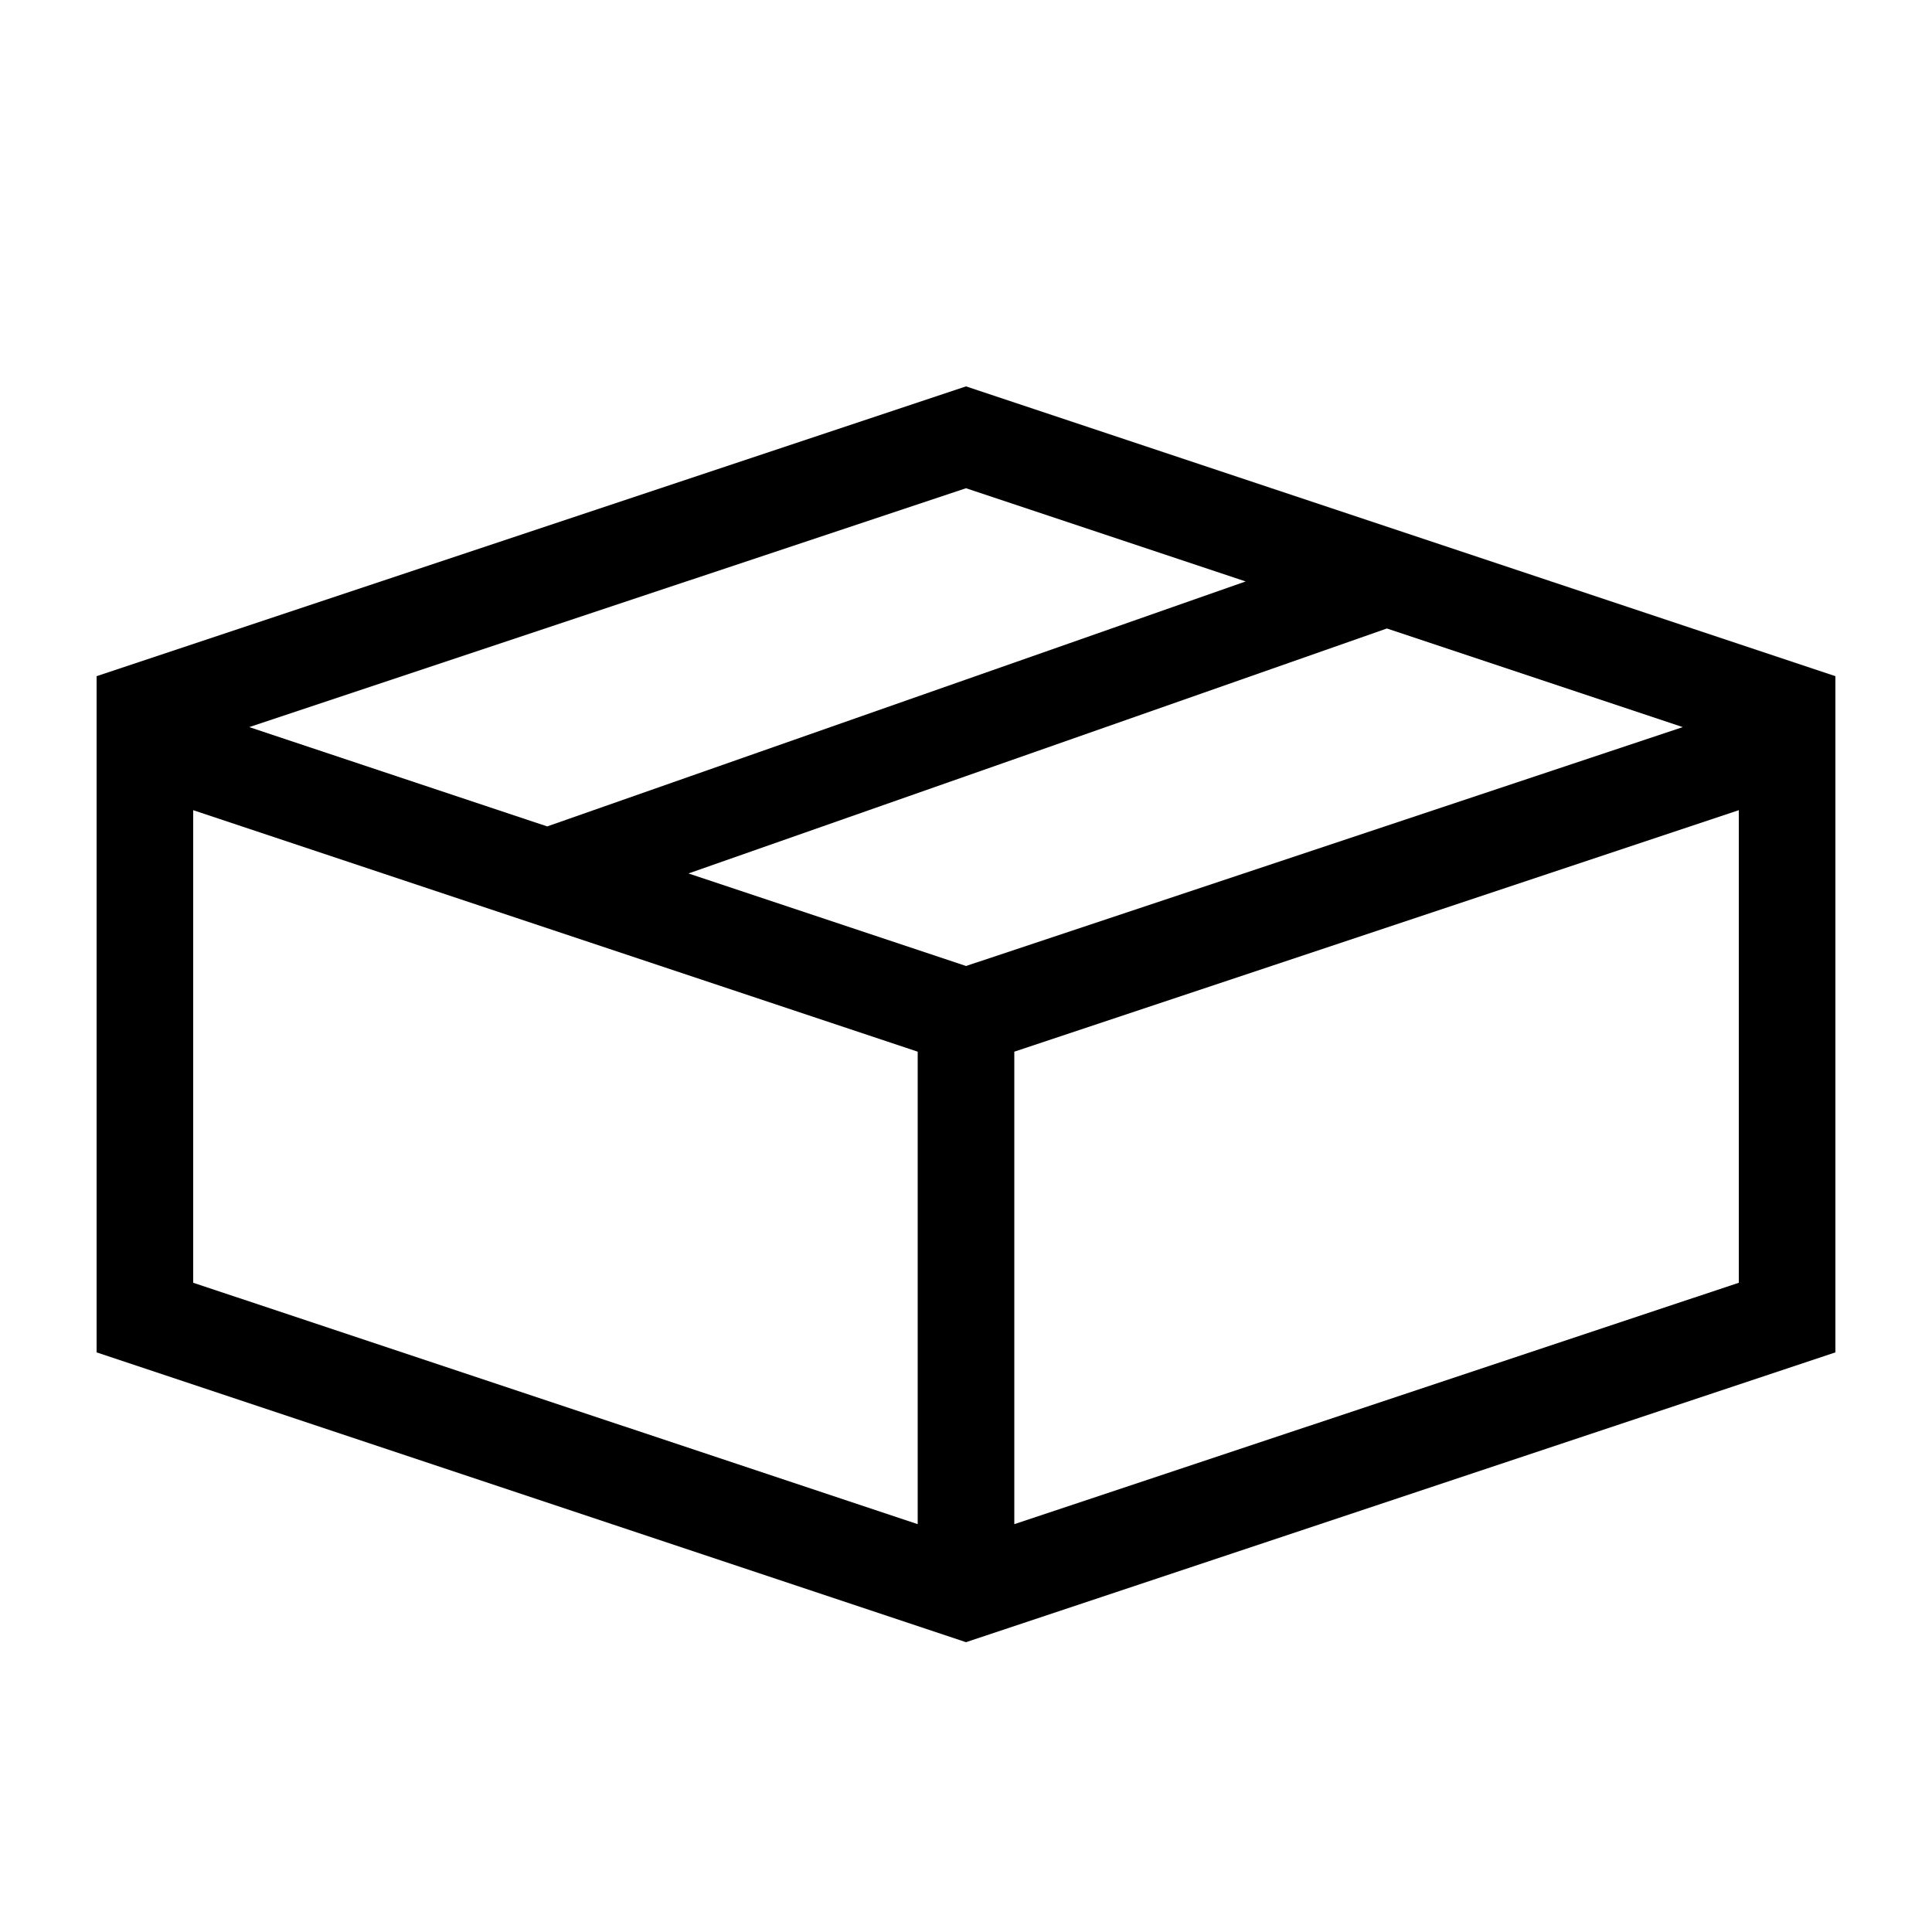 <?xml version="1.0" encoding="UTF-8"?>
<svg width="20px" height="20px" viewBox="0 0 20 20" version="1.1" xmlns="http://www.w3.org/2000/svg" xmlns:xlink="http://www.w3.org/1999/xlink">
    <!-- Generator: Sketch 59.1 (86144) - https://sketch.com -->
    <title>Icons/Shipping Box/20</title>
    <desc>Created with Sketch.</desc>
    <g id="Icons/Shipping-Box/20" stroke="none" stroke-width="1" fill="none" fill-rule="evenodd">
        <path d="M10,4 L19,7 L19,14 L10,17 L1,14 L1,7 L10,4 Z M2,8.387 L2,13.279 L9.5,15.778 L9.5,10.887 L2,8.387 Z M18,8.387 L10.5,10.887 L10.5,15.778 L18,13.279 L18,8.387 Z M14.357,6.506 L7.127,9.042 L10,10 L17.42,7.527 L14.357,6.506 Z M10,5.054 L2.58,7.527 L5.665,8.555 L12.895,6.019 L10,5.054 Z" id="Combined-Shape" fill="#000000" fill-rule="nonzero"></path>
    </g>
</svg>